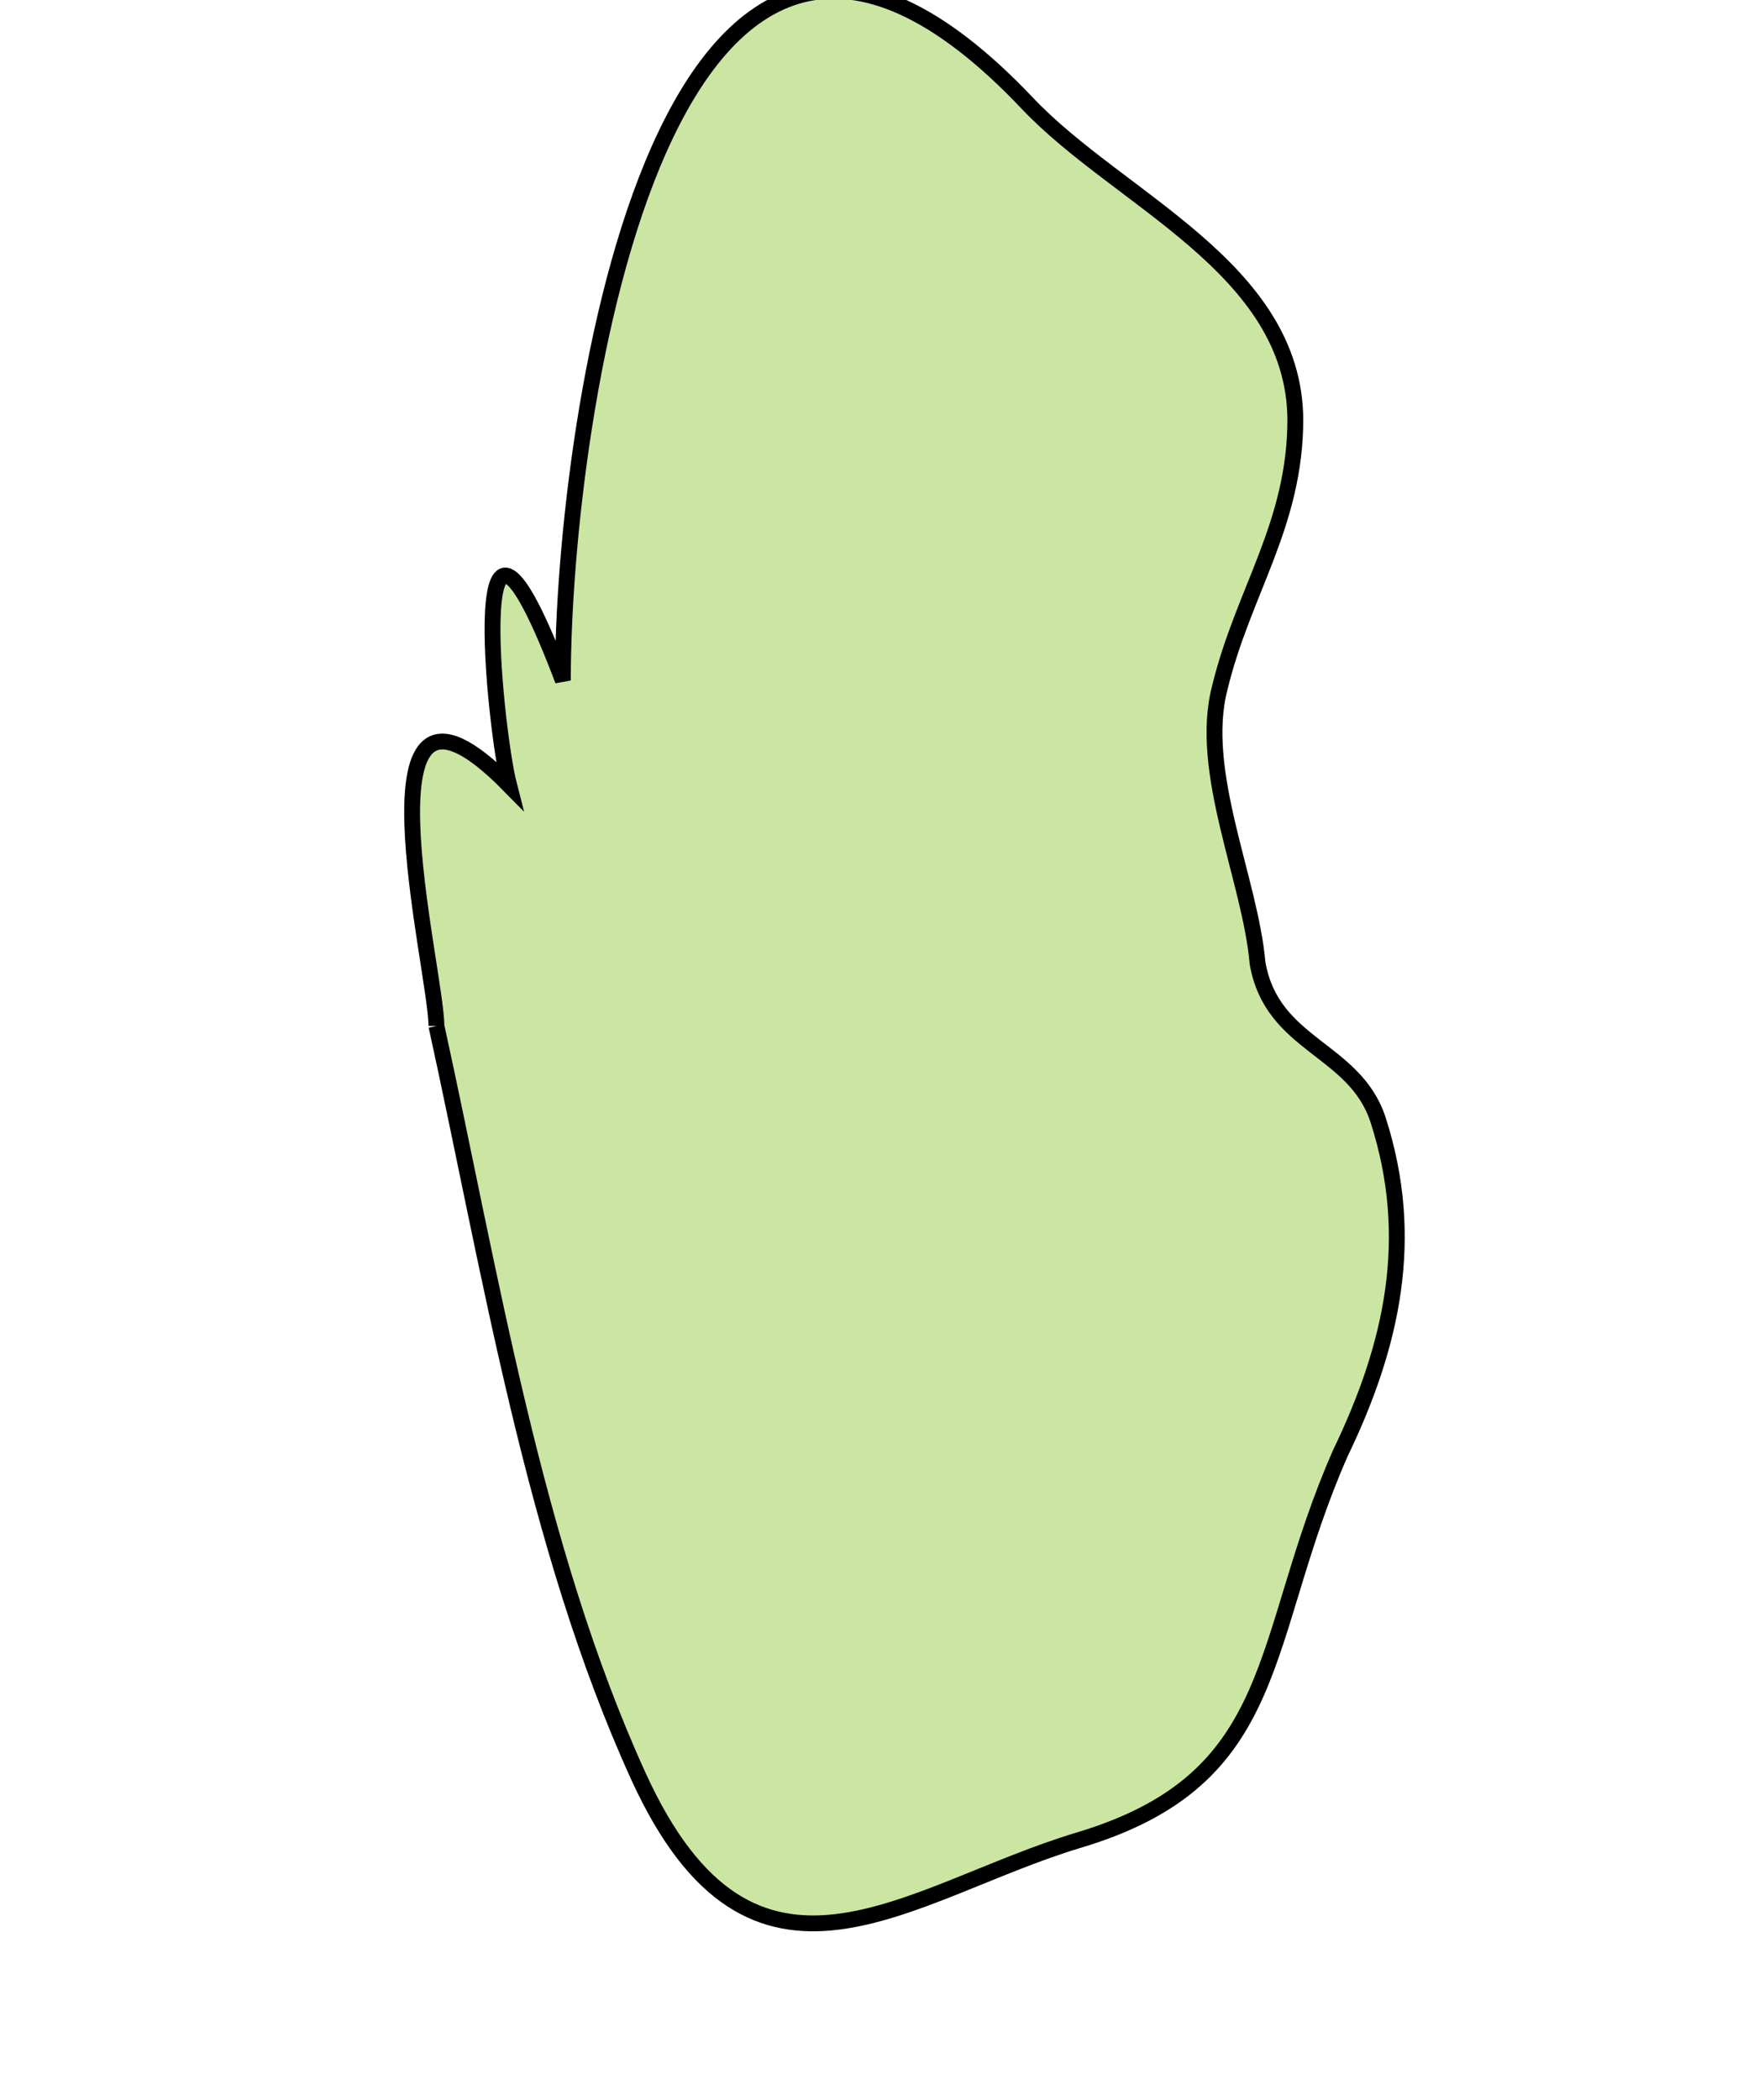 <svg xmlns="http://www.w3.org/2000/svg" width="60.966" height="72.555" viewBox="0 0 16.131 19.197"><g transform="matrix(1.329 0 0 1.329 -2188.58 -709.332)" fill="#cbe6a3" stroke="#000" stroke-width=".109"><title>Qatar</title><path class="landxx qa" d="M1649.79 540.79c0-.39-.61-2.786.5-1.656-.1-.388-.32-2.542.37-.72 0-1.816.7-6.609 3.2-3.966.63.663 1.83 1.128 1.84 2.168 0 .726-.36 1.186-.52 1.849-.15.574.21 1.32.26 1.893.1.573.67.584.83 1.08.26.809.1 1.543-.26 2.29-.57 1.293-.38 2.237-1.8 2.662-1.18.354-2.24 1.291-3.03-.439-.72-1.578-1.02-3.477-1.39-5.161" fill-rule="evenodd"/></g></svg>